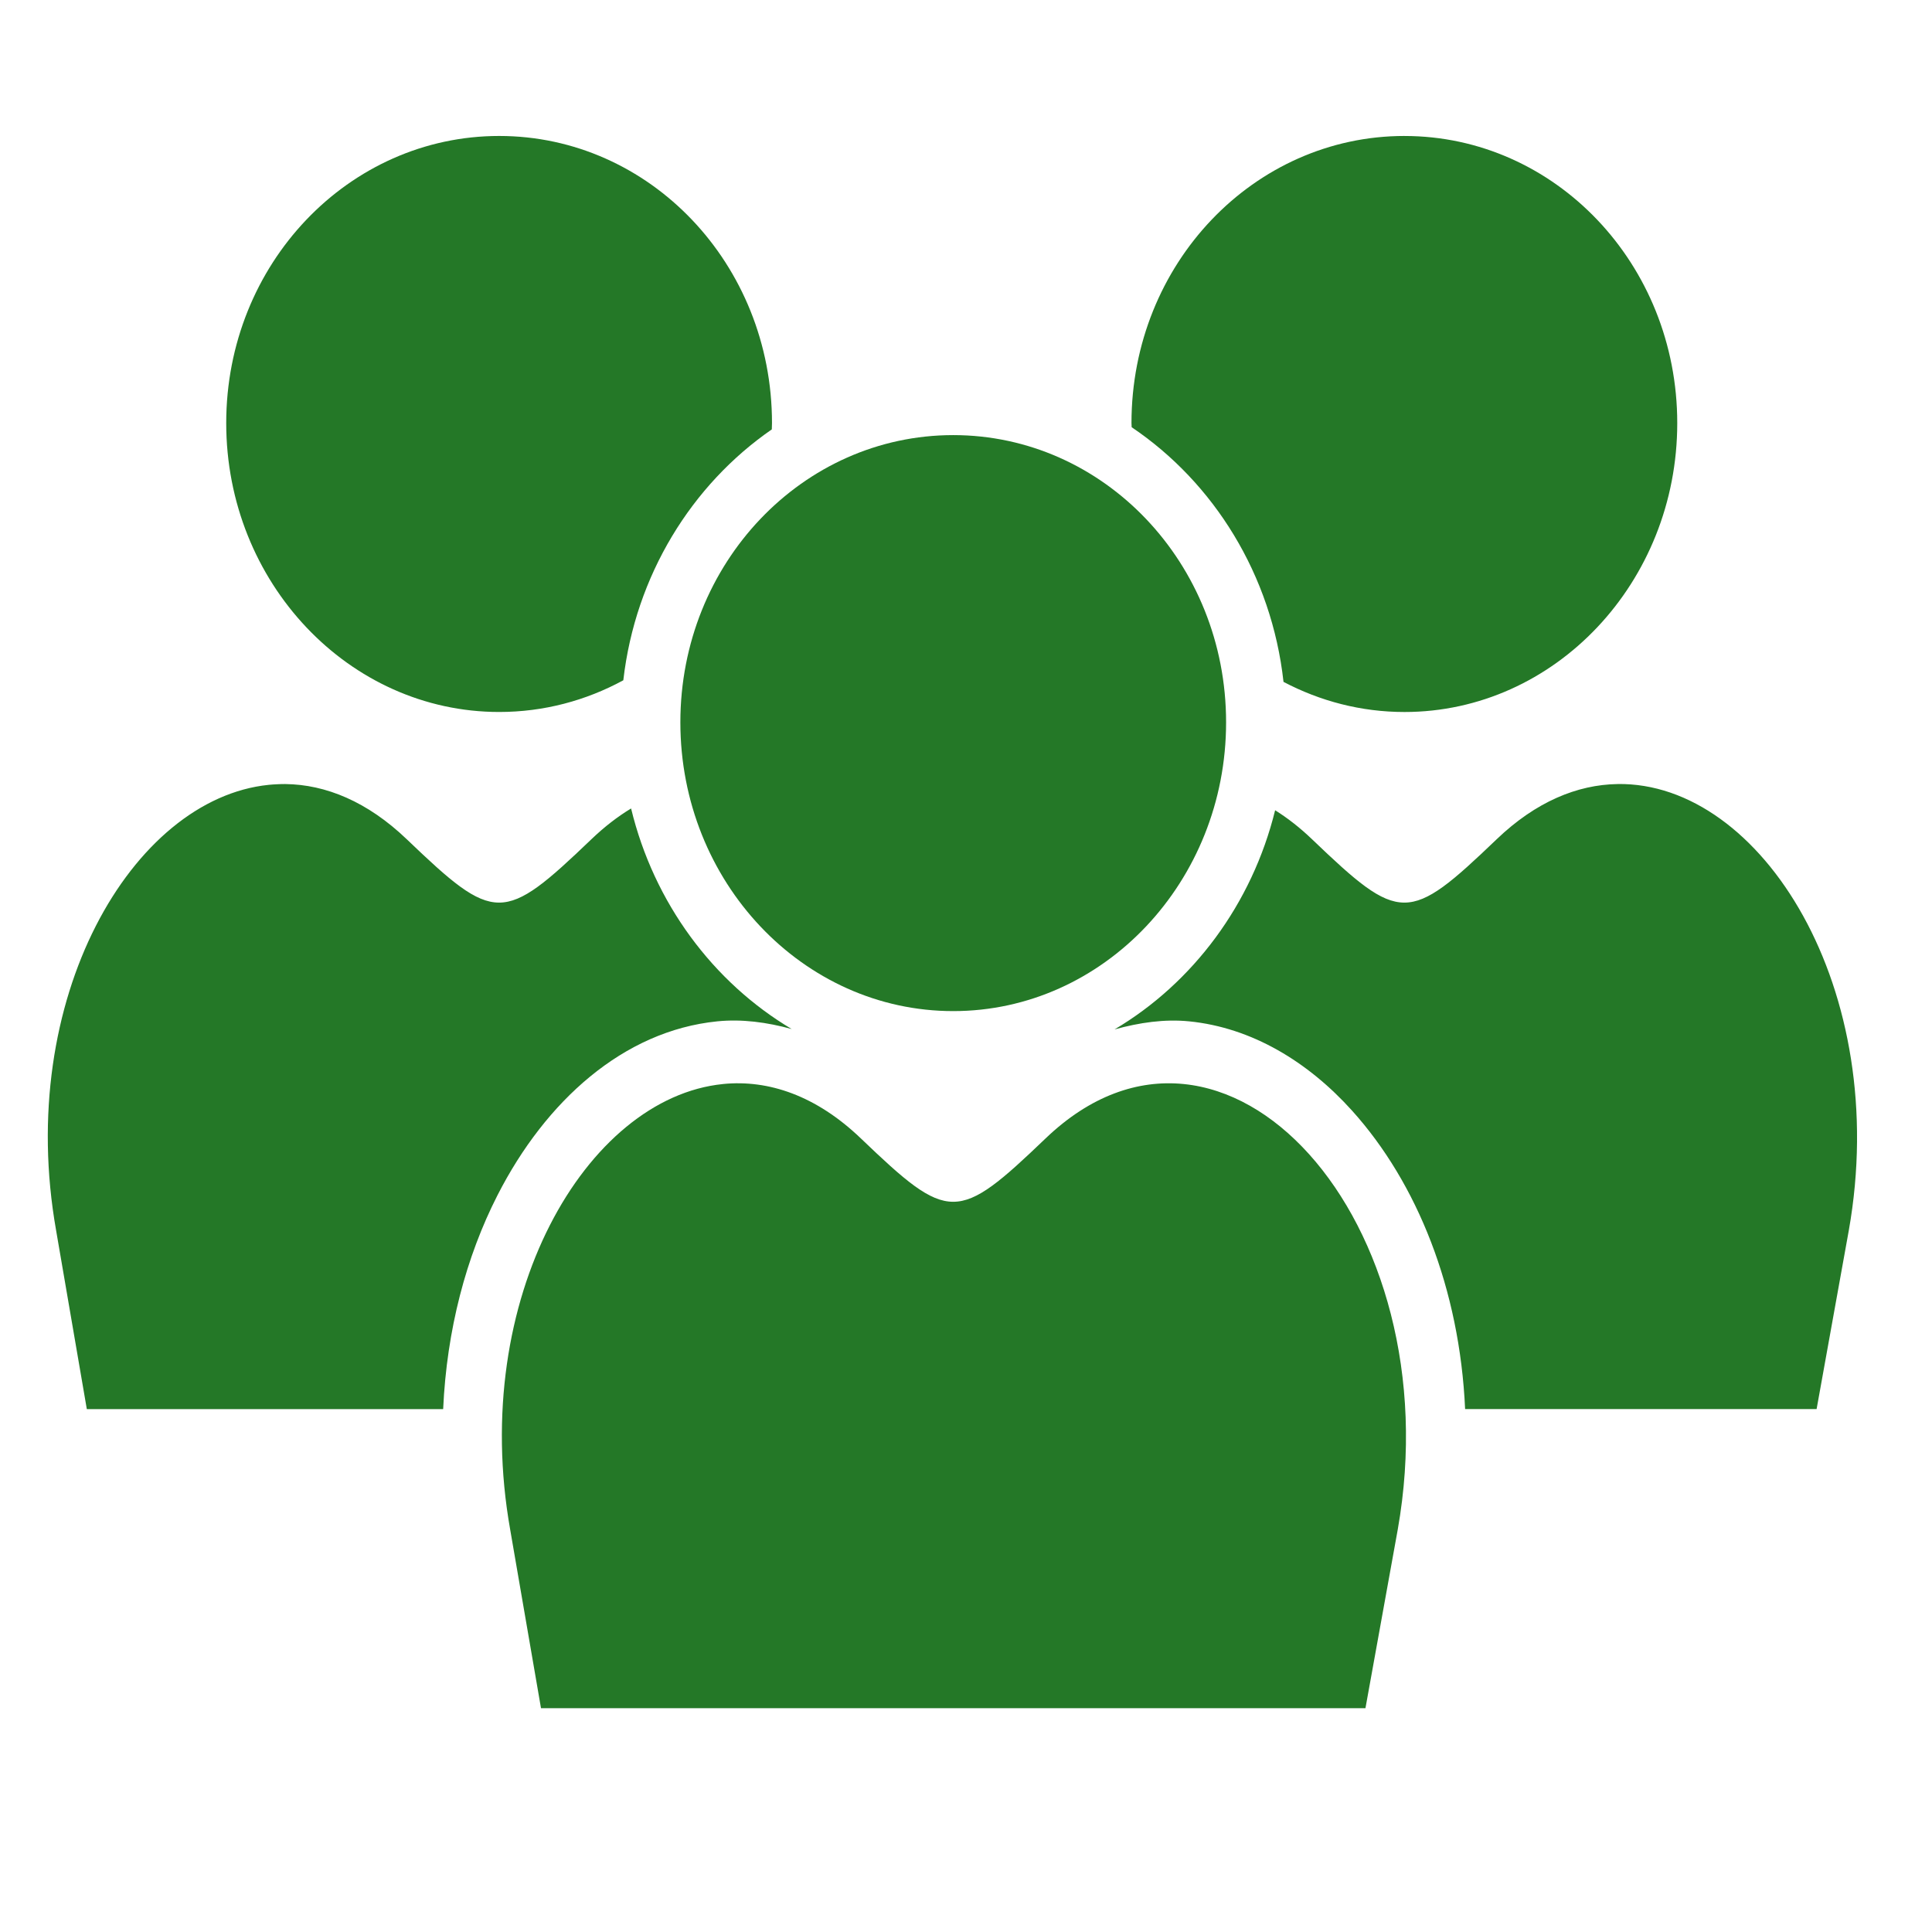 <svg height="512" viewBox="0 0 512 512" width="512" xmlns="http://www.w3.org/2000/svg">
 <g fill="#247827" fill-rule="evenodd" transform="matrix(1.578 0 0 1.67 -151.163 -1074.601)">
  <path d="m179.63 124.69c-25.27 0-45.844 20.293-45.844 45.563 0 25.27 20.574 45.844 45.844 45.844 7.507 0 14.586-1.816 20.844-5.03 2.02-16.656 11.494-31.04 24.938-39.813.007-.335.031-.663.031-1 0-25.27-20.543-45.563-45.813-45.563m152.03 0c-25.27 0-45.844 20.293-45.844 45.563 0 .221.028.436.031.656 13.795 8.78 23.517 23.43 25.5 40.41 6.13 3.047 13.02 4.781 20.313 4.781 25.27 0 45.813-20.574 45.813-45.844 0-25.27-20.543-45.563-45.813-45.563m-187.94 102.84c-.453-.005-.893.013-1.344.031-.481.02-.959.048-1.438.094-22.967 2.188-42.61 33.983-35.719 70.72l5.156 28.344h59.844c.599-12.587 3.865-24.2 9.125-33.938 8.08-14.961 21.14-26.09 36.906-27.594 4.132-.394 8.34.139 12.5 1.219-13.202-7.413-23.14-20.02-26.969-35-2.25 1.283-4.474 2.9-6.656 4.875-14.824 13.416-16.207 13.416-31.03 0-6.583-5.957-13.582-8.676-20.375-8.75m223.72 0c-6.771.1-13.728 2.819-20.281 8.75-14.824 13.416-16.207 13.416-31.03 0-2.029-1.837-4.099-3.357-6.188-4.594-3.88 14.898-13.81 27.417-26.969 34.781 4.176-1.089 8.385-1.672 12.531-1.281 10.52.992 19.967 6.413 27.375 14.188 10.938 11.478 18.06 28.29 18.969 47.34h59.03l5.406-28.344c7.179-38.27-14.66-71.2-38.844-70.844m-77.22.531c-11.262 2.247-21.469 11.553-27.781 24.906 13.287-2.441 23.971-12.162 27.781-24.906m-68.62.125c3.8 12.565 14.276 22.17 27.344 24.719-6.272-13.1-16.292-22.295-27.344-24.719m-2.531 56.844c-.303.009-.607.034-.906.063-7.201.686-15.458 6.525-21.22 17.188-3.624 6.709-6.094 15.12-6.688 24.438h58.59l4.438-23.09c-3.678-.556-6.886-2.228-9.563-4.063-.359-.246-.709-.523-1.063-.781h-2.281c-1.196 0-2.156-.961-2.156-2.156v-1.406c-1.438-1.247-2.924-2.579-4.563-4.063-5.068-4.587-9.459-6.115-13.688-6.125-.302-.001-.603-.009-.906 0m72.75 0c-4.24.012-8.621 1.54-13.688 6.125-.843.763-1.625 1.489-2.406 2.188v3.281c0 1.196-.961 2.156-2.156 2.156h-4.469c-.355.258-.703.535-1.063.781-2.736 1.875-6.03 3.576-9.813 4.094l4.188 23.06h59.31c-.986-14.241-6.418-26.327-13.313-33.563-4.778-5.01-9.97-7.609-14.781-8.06-.601-.057-1.207-.064-1.813-.063" transform="translate(0 540.36)"/>
  <path d="m255.88 712.52c-25.27 0-45.825 20.309-45.825 45.579 0 25.27 20.555 45.825 45.825 45.825 25.27 0 45.825-20.556 45.825-45.825 0-25.27-20.555-45.579-45.825-45.579m-38.68 102.98c-22.967 2.188-42.616 33.973-35.724 70.71l5.174 28.333h138.46l5.42-28.333c9.189-48.982-29.17-89.2-59.13-62.09-14.824 13.416-16.218 13.416-31.04 0-7.489-6.778-15.503-9.352-23.16-8.623"/>
 </g>
</svg>
